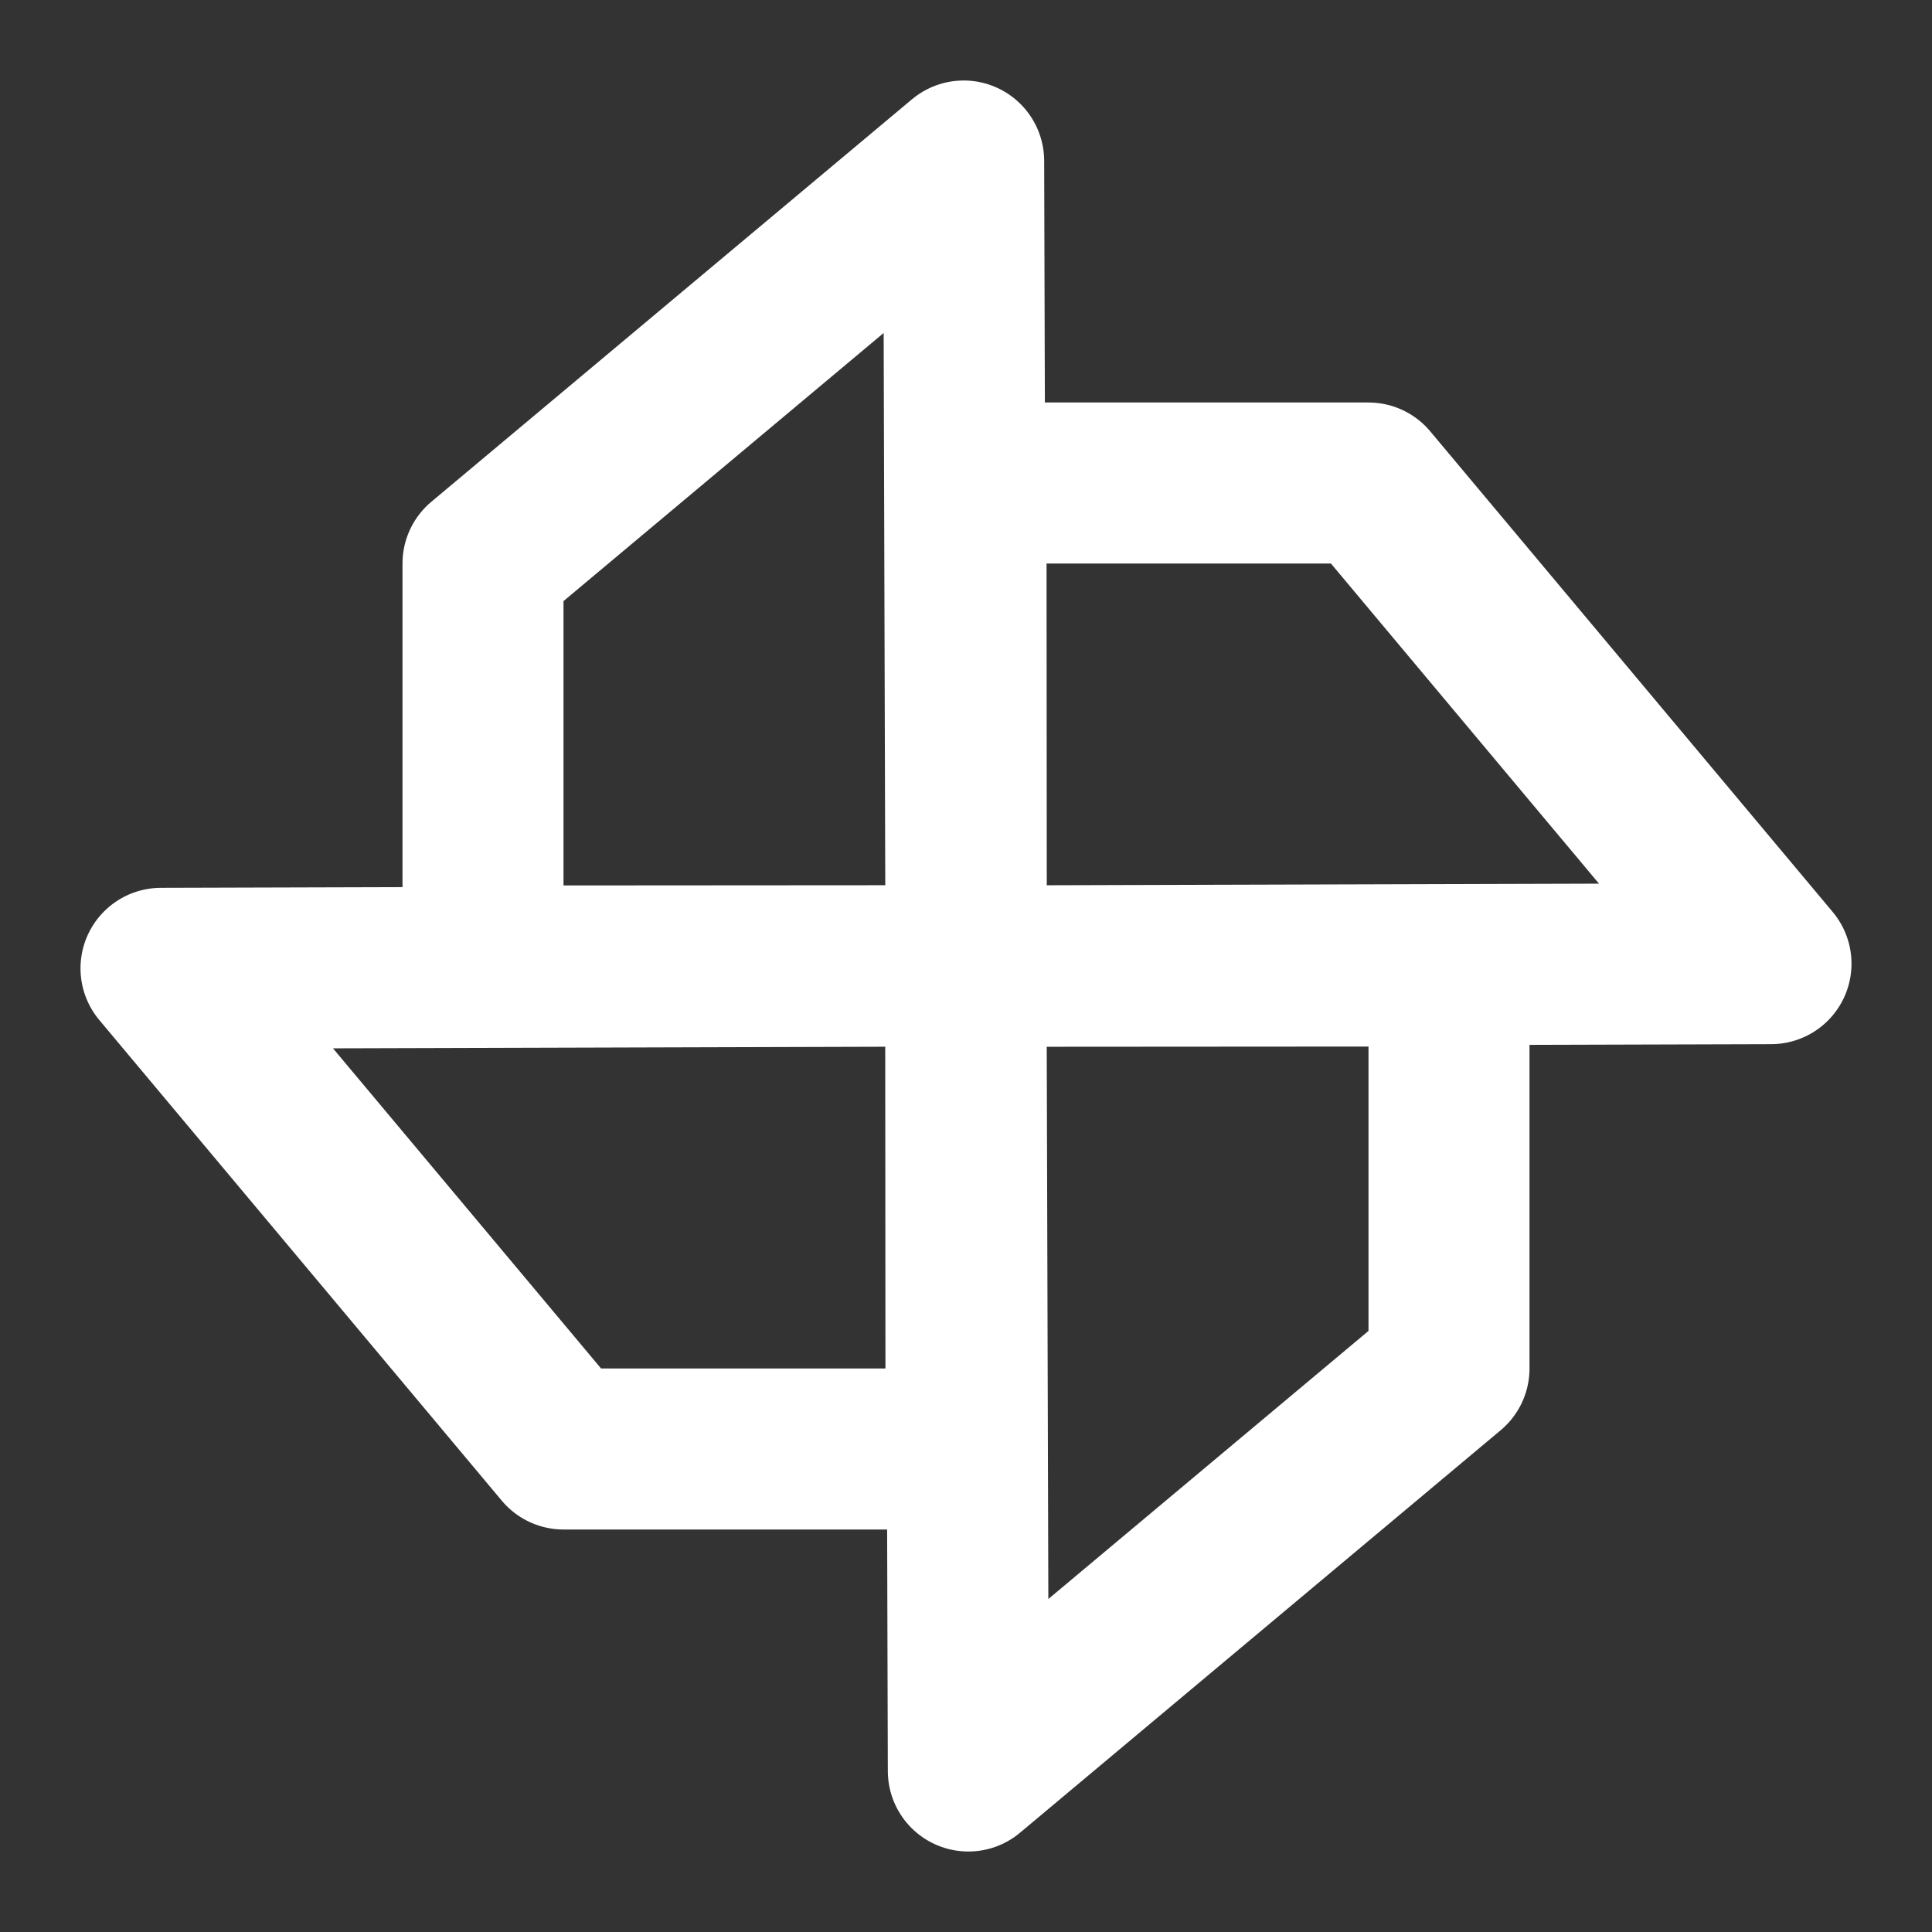 <?xml version="1.0" encoding="UTF-8"?><svg width="28" height="28" viewBox="0 0 48 48" fill="none" xmlns="http://www.w3.org/2000/svg"><rect x="0" y="0" width="48" height="48" fill="#333333" stroke="none"/><path fill-rule="evenodd" clip-rule="evenodd" d="M24 23.992L23.971 13.996L23.942 4L12 14V24L24 23.992Z" fill="none" stroke="#ffffff" stroke-width="4" stroke-linecap="round" stroke-linejoin="round"/><path fill-rule="evenodd" clip-rule="evenodd" d="M24.008 24L34.004 23.971L44 23.942L34 12L24 12L24.008 24Z" fill="none" stroke="#ffffff" stroke-width="4" stroke-linecap="round" stroke-linejoin="round"/><path fill-rule="evenodd" clip-rule="evenodd" d="M24 24.008L24.029 34.004L24.058 44L36 34V24L24 24.008Z" fill="none" stroke="#ffffff" stroke-width="4" stroke-linecap="round" stroke-linejoin="round"/><path fill-rule="evenodd" clip-rule="evenodd" d="M23.992 24L13.996 24.029L4 24.058L14 36L24 36L23.992 24Z" fill="none" stroke="#ffffff" stroke-width="4" stroke-linecap="round" stroke-linejoin="round"/></svg>